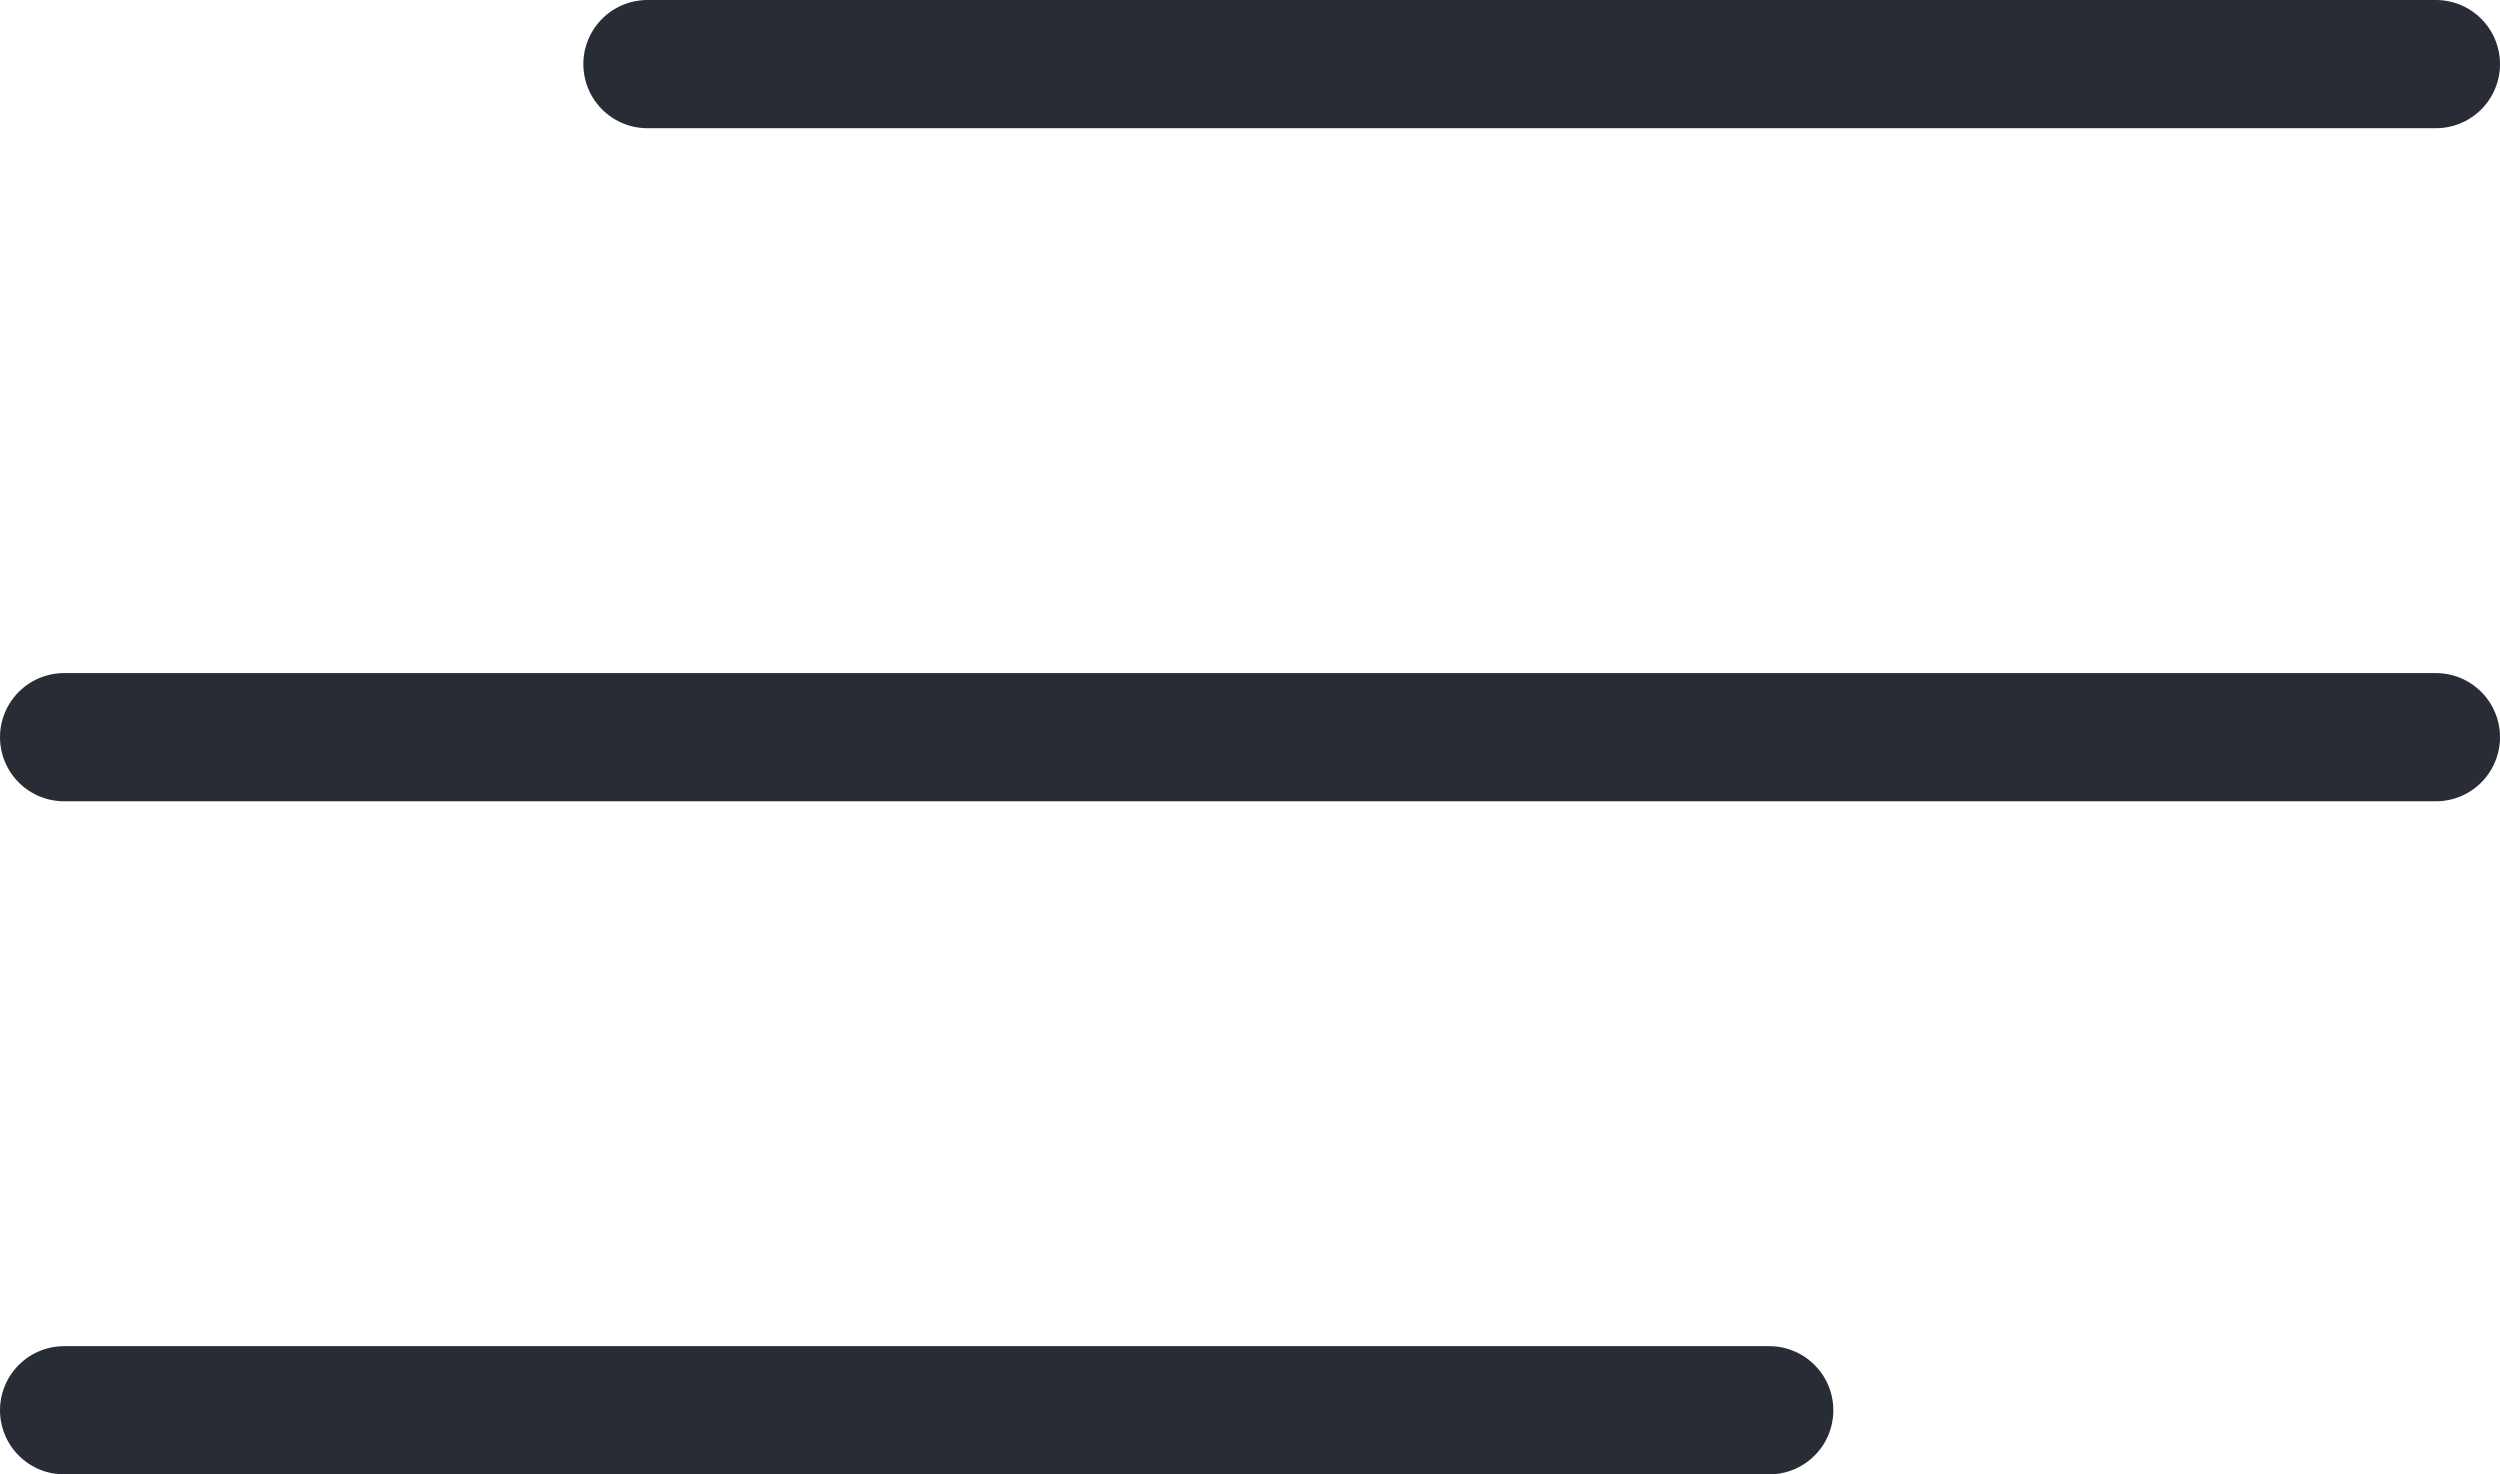 <svg width="39" height="23" viewBox="0 0 39 23" fill="none" xmlns="http://www.w3.org/2000/svg">
<line x1="10.1" y1="1" x2="38" y2="1" stroke="#282C35" stroke-width="2" stroke-linecap="round"/>
<line x1="1" y1="11.5" x2="38" y2="11.5" stroke="#282C35" stroke-width="2" stroke-linecap="round"/>
<line x1="1" y1="22" x2="27.6" y2="22" stroke="#282C35" stroke-width="2" stroke-linecap="round"/>
</svg>
